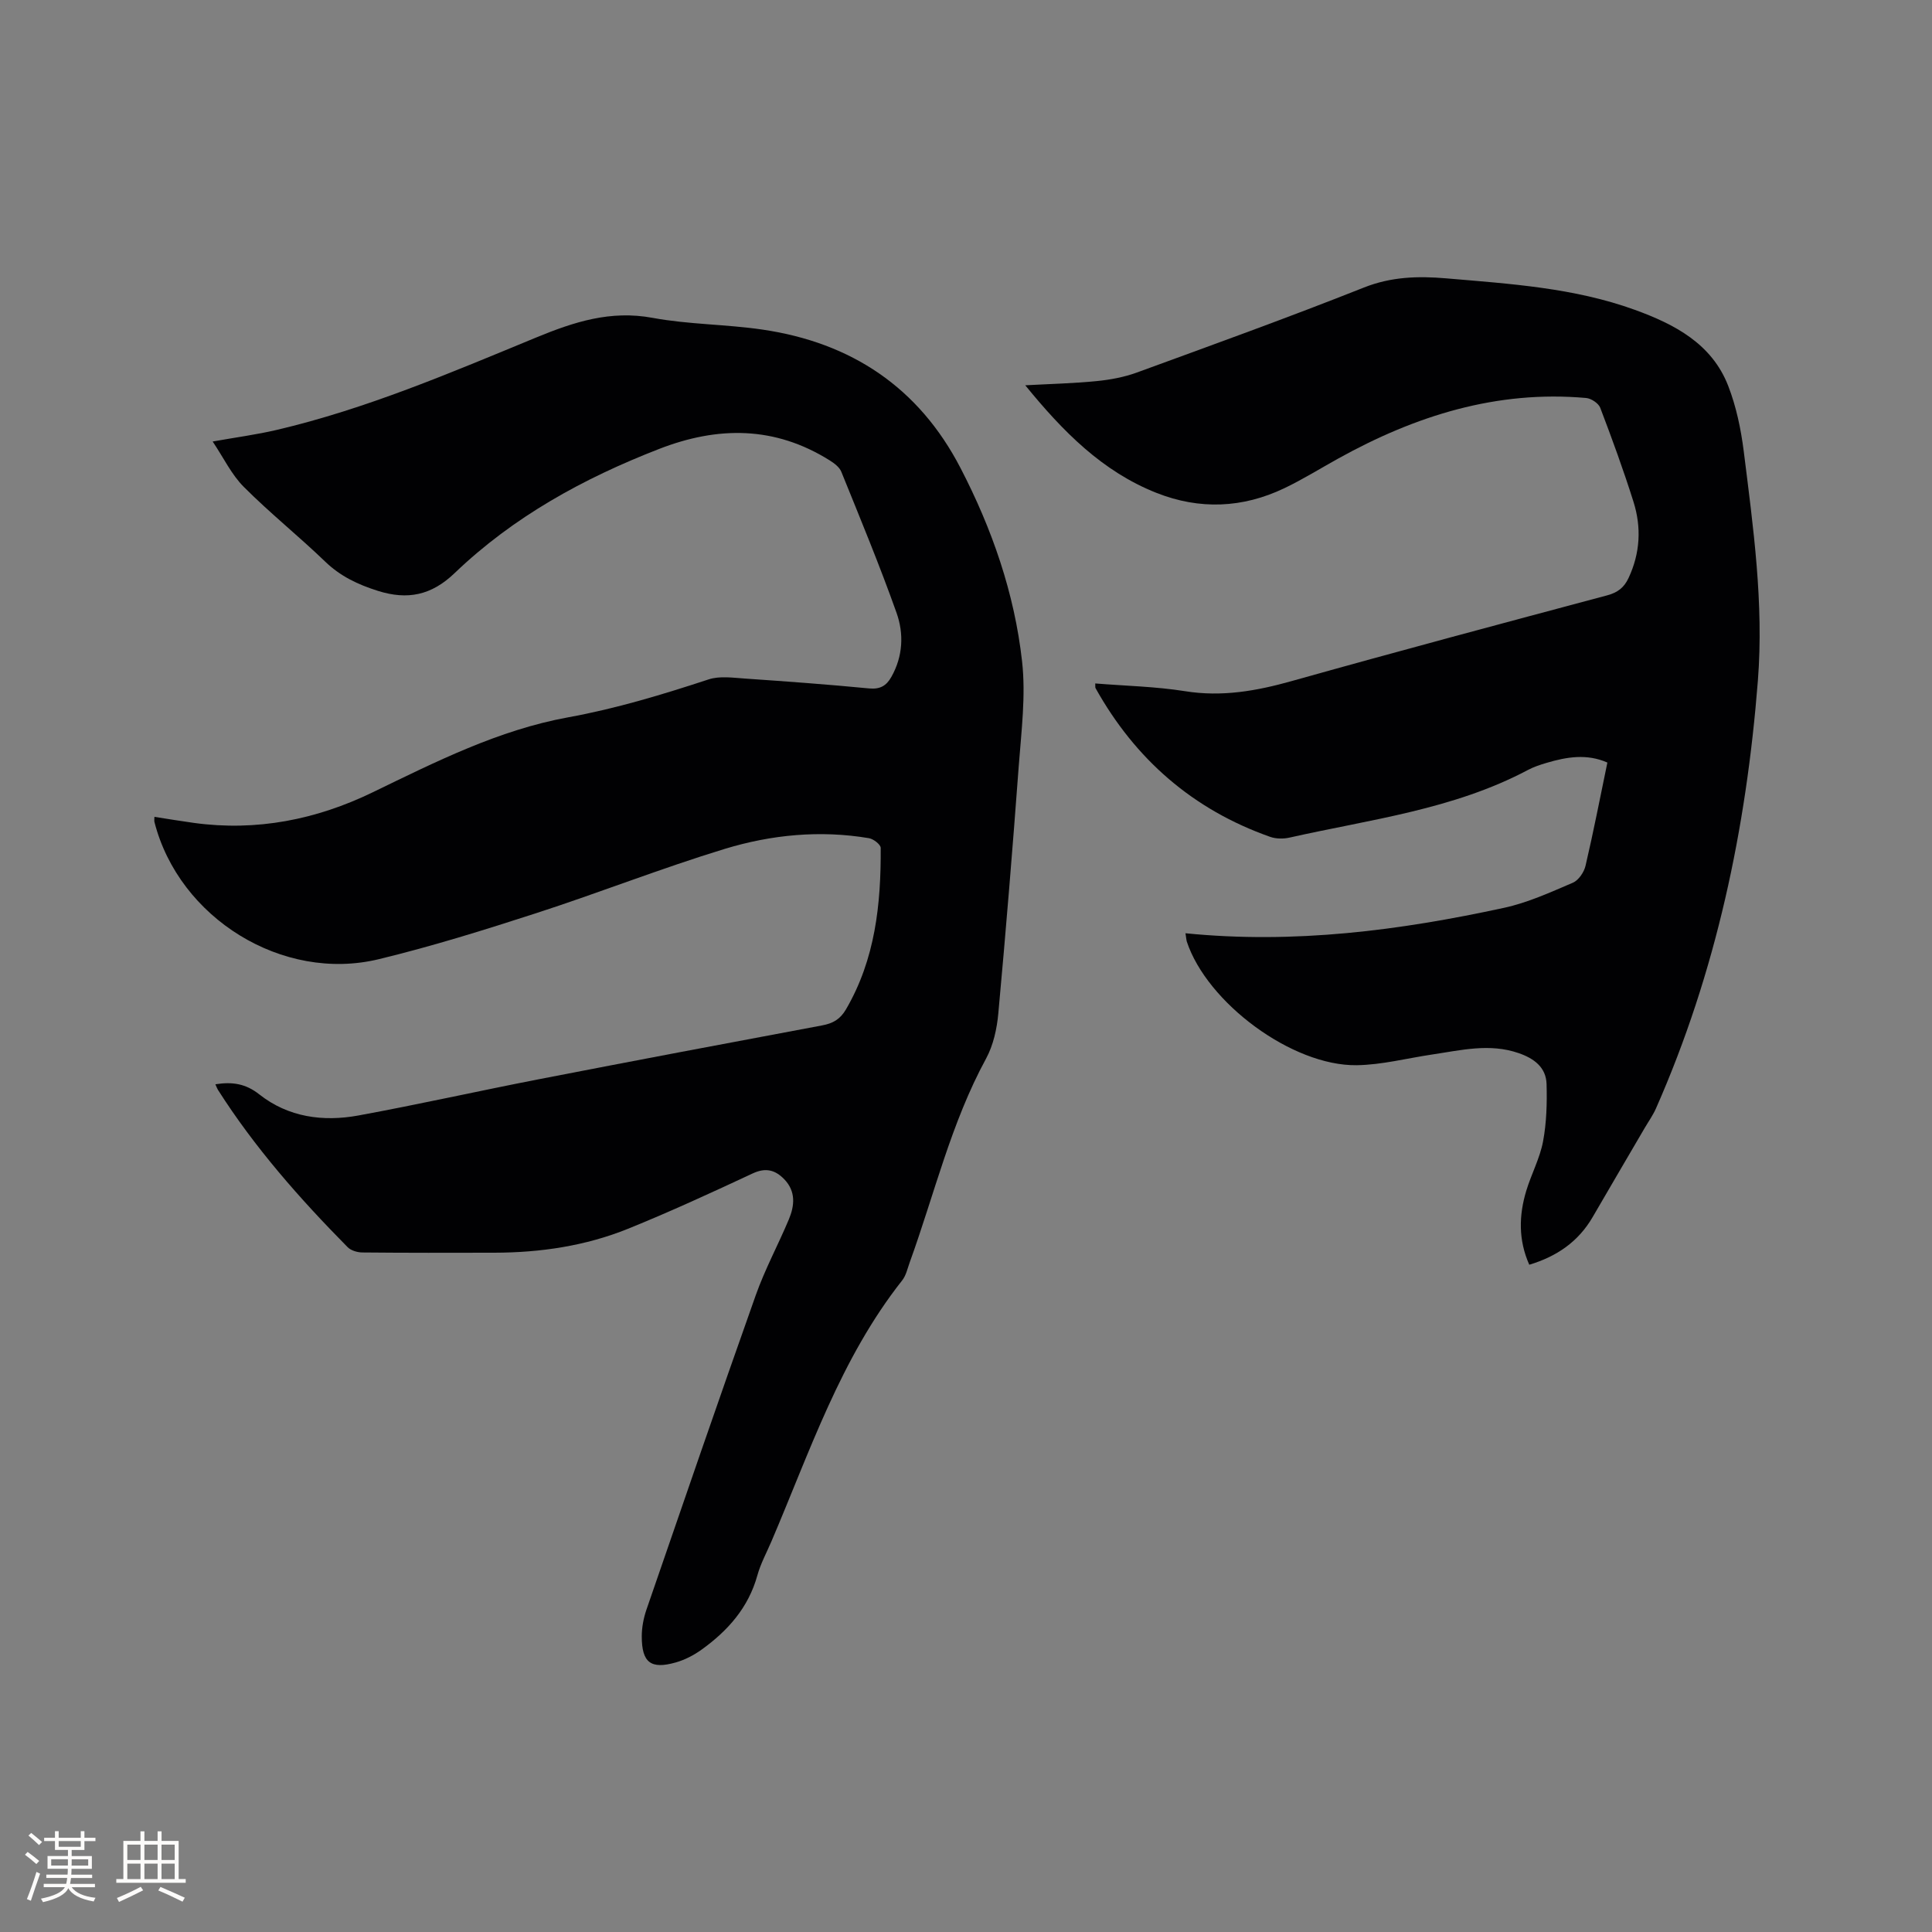 <svg enable-background="new 0 0 400 400" viewBox="0 0 400 400" xmlns="http://www.w3.org/2000/svg"><rect x="0" y="0" width="400" height="400" fill="#808080" stroke="none"/><path d="m44.59 224.49c3.51-.56 6.28-.13 9.08 2.08 6.01 4.75 13.21 5.72 20.53 4.38 12.49-2.29 24.88-5.08 37.34-7.5 19.54-3.8 39.1-7.49 58.67-11.15 2.23-.42 3.73-1.25 4.94-3.32 6.06-10.38 7.26-21.78 7.19-33.43 0-.7-1.49-1.85-2.42-2.01-10.12-1.71-20.2-.73-29.86 2.21-13.14 4.01-25.96 9.07-39.04 13.31-10.77 3.49-21.6 6.87-32.6 9.53-19.92 4.82-41.36-8.51-46.44-28.39-.07-.28-.01-.59-.01-1.08 2.78.43 5.46.88 8.15 1.25 13.01 1.79 25.36-.67 37.04-6.33 13.07-6.33 26.08-12.91 40.49-15.53 9.95-1.81 19.51-4.71 29.07-7.85 2.29-.75 5.02-.34 7.53-.17 8.56.59 17.12 1.21 25.67 2.04 2.29.22 3.59-.54 4.63-2.39 2.41-4.27 2.61-8.93 1.07-13.26-3.5-9.85-7.51-19.52-11.44-29.22-.39-.96-1.49-1.77-2.43-2.36-11.33-7.09-23.07-7.1-35.29-2.35-15.66 6.08-30.17 14.04-42.34 25.71-4.8 4.6-9.73 5.61-15.89 3.67-4.12-1.3-7.75-3.01-10.91-6.06-5.49-5.29-11.47-10.07-16.84-15.46-2.55-2.55-4.18-6.02-6.45-9.4 4.81-.86 9.06-1.42 13.21-2.39 18.61-4.36 36.16-11.88 53.76-19.14 7.86-3.24 15.4-5.69 24.12-4.07 7.47 1.38 15.21 1.32 22.75 2.43 18.38 2.69 32.35 11.97 40.99 28.65 6.54 12.61 11.18 25.95 12.75 40.05.79 7.07-.14 14.37-.68 21.54-1.27 17.12-2.67 34.24-4.24 51.34-.29 3.18-1.03 6.57-2.53 9.34-7.26 13.33-10.69 28.06-15.8 42.16-.47 1.29-.76 2.75-1.58 3.78-12.76 16.15-19.13 35.49-27.07 54.04-1 2.34-2.24 4.61-2.91 7.04-1.85 6.68-6.13 11.47-11.56 15.37-1.59 1.14-3.45 2.11-5.33 2.64-5.17 1.47-7.03.04-7.04-5.38 0-1.86.37-3.81.98-5.58 7.48-21.71 14.94-43.43 22.62-65.07 1.9-5.36 4.64-10.43 6.85-15.69 1.2-2.86 1.47-5.81-.94-8.31-1.85-1.92-3.83-2.48-6.53-1.22-8.53 3.98-17.09 7.93-25.82 11.46-8.83 3.57-18.16 4.94-27.68 4.96-9.11.02-18.22.04-27.33-.05-1.04-.01-2.37-.4-3.06-1.11-9.92-10.05-19.24-20.62-26.85-32.58-.15-.24-.25-.54-.52-1.13z" fill="#010103"/><path d="m245.44 193.22c22.55 2.26 44.34-.58 65.93-5.26 4.91-1.06 9.61-3.21 14.27-5.2 1.19-.51 2.32-2.18 2.63-3.52 1.64-7.01 3.01-14.08 4.52-21.36-4.25-1.88-8.44-1.17-12.61.07-1.32.39-2.65.83-3.85 1.47-15.44 8.19-32.63 10.23-49.32 13.99-1.28.29-2.82.28-4.04-.15-15.97-5.63-27.92-16.04-36.15-30.79-.09-.16-.03-.4-.06-.97 6.23.51 12.47.63 18.57 1.6 7.65 1.23 14.81-.04 22.13-2.1 21.71-6.1 43.5-11.92 65.29-17.74 2.17-.58 3.5-1.61 4.42-3.58 2.42-5.16 2.7-10.49 1.02-15.81-2.07-6.56-4.43-13.03-6.88-19.45-.36-.93-1.87-1.93-2.92-2.02-18.52-1.65-35.36 3.68-51.33 12.54-3.7 2.05-7.31 4.3-11.13 6.13-8.65 4.14-17.57 4.51-26.51.97-11.2-4.44-19.33-12.67-27.15-22.27 5.32-.29 10.08-.4 14.8-.87 2.8-.28 5.67-.81 8.3-1.77 15.71-5.74 31.45-11.42 46.99-17.59 5.68-2.26 11.26-2.41 17.07-1.91 13.19 1.13 26.46 1.95 39.05 6.52 8.21 2.98 15.94 7 19.33 15.75 1.66 4.28 2.63 8.93 3.21 13.5 1.97 15.77 4.18 31.54 2.93 47.52-2.4 30.63-8.64 60.34-21.1 88.57-.64 1.44-1.57 2.74-2.37 4.11-3.57 6.12-7.17 12.22-10.72 18.35-2.97 5.13-7.45 8.19-13.14 9.9-2.28-5.13-2.16-10.23-.62-15.32 1.04-3.44 2.81-6.71 3.47-10.2.73-3.88.84-7.93.73-11.89-.1-3.49-2.64-5.32-5.77-6.4-6.01-2.09-11.94-.6-17.89.28-5.22.77-10.44 2.15-15.67 2.22-13.37.17-30.97-12.93-35.16-25.61-.12-.49-.15-1.03-.27-1.71z" fill="#010103"/><g fill="#fcfbfa"><path d="m5.17 384 .55-.58c.85.61 1.65 1.24 2.4 1.87l-.59.64c-.83-.73-1.62-1.38-2.36-1.93m1.22 9.53-.82-.34c.71-1.76 1.37-3.64 1.98-5.63.24.13.5.25.76.36-.6 1.67-1.24 3.54-1.92 5.61m-.5-13.5.57-.54c.56.44 1.31 1.06 2.26 1.87l-.64.64c-.68-.66-1.41-1.32-2.19-1.97m3.25.46h2.24v-1.36h.77v1.36h4.57v-1.36h.76v1.36h2.28v.69h-2.28v1.84h-2.64v1.26h4.18v2.64h-4.21c0 .45-.02.86-.05 1.21h4.32v.69h-4.38c-.04.34-.1.75-.19 1.22h5.15v.69h-4.82c.87 1.19 2.51 1.92 4.93 2.19-.17.31-.3.57-.37.76-2.77-.49-4.52-1.41-5.26-2.76-.56 1.26-2.3 2.23-5.24 2.9-.12-.24-.26-.48-.43-.72 2.73-.55 4.38-1.34 4.96-2.38h-4.38v-.69h4.65c.1-.38.17-.79.21-1.22h-4.32v-.69h4.4c.03-.34.05-.75.05-1.21h-4.2v-2.64h4.23v-1.26h-2.69v-1.84h-2.24zm1.46 4.46v1.29h3.45c.01-.4.02-.57.01-.53v-.32-.45h-3.46zm1.55-2.59h4.57v-1.19h-4.57zm6.11 2.59h-3.42v.77c-.01.19-.01.37-.02.53h3.44z"/><path d="m32.63 379.16h.82v1.98h3.54v7.89h1.46v.78h-14.37v-.78h1.46v-7.89h3.54v-1.98h.82v1.98h2.73zm-3.49 11.48.5.73c-1.61.82-3.28 1.63-5 2.41-.13-.27-.28-.55-.44-.82 1.75-.72 3.4-1.49 4.94-2.32m-2.78-5.55h2.73v-3.18h-2.73zm0 3.95h2.73v-3.2h-2.73zm3.54-3.95h2.73v-3.18h-2.73zm0 3.95h2.73v-3.2h-2.73zm7.89 4.68c-1.84-.92-3.51-1.7-5.02-2.32l.45-.73c1.89.8 3.57 1.55 5.04 2.23zm-1.62-11.81h-2.73v3.18h2.73zm-2.73 7.13h2.73v-3.2h-2.73z"/></g></svg>
